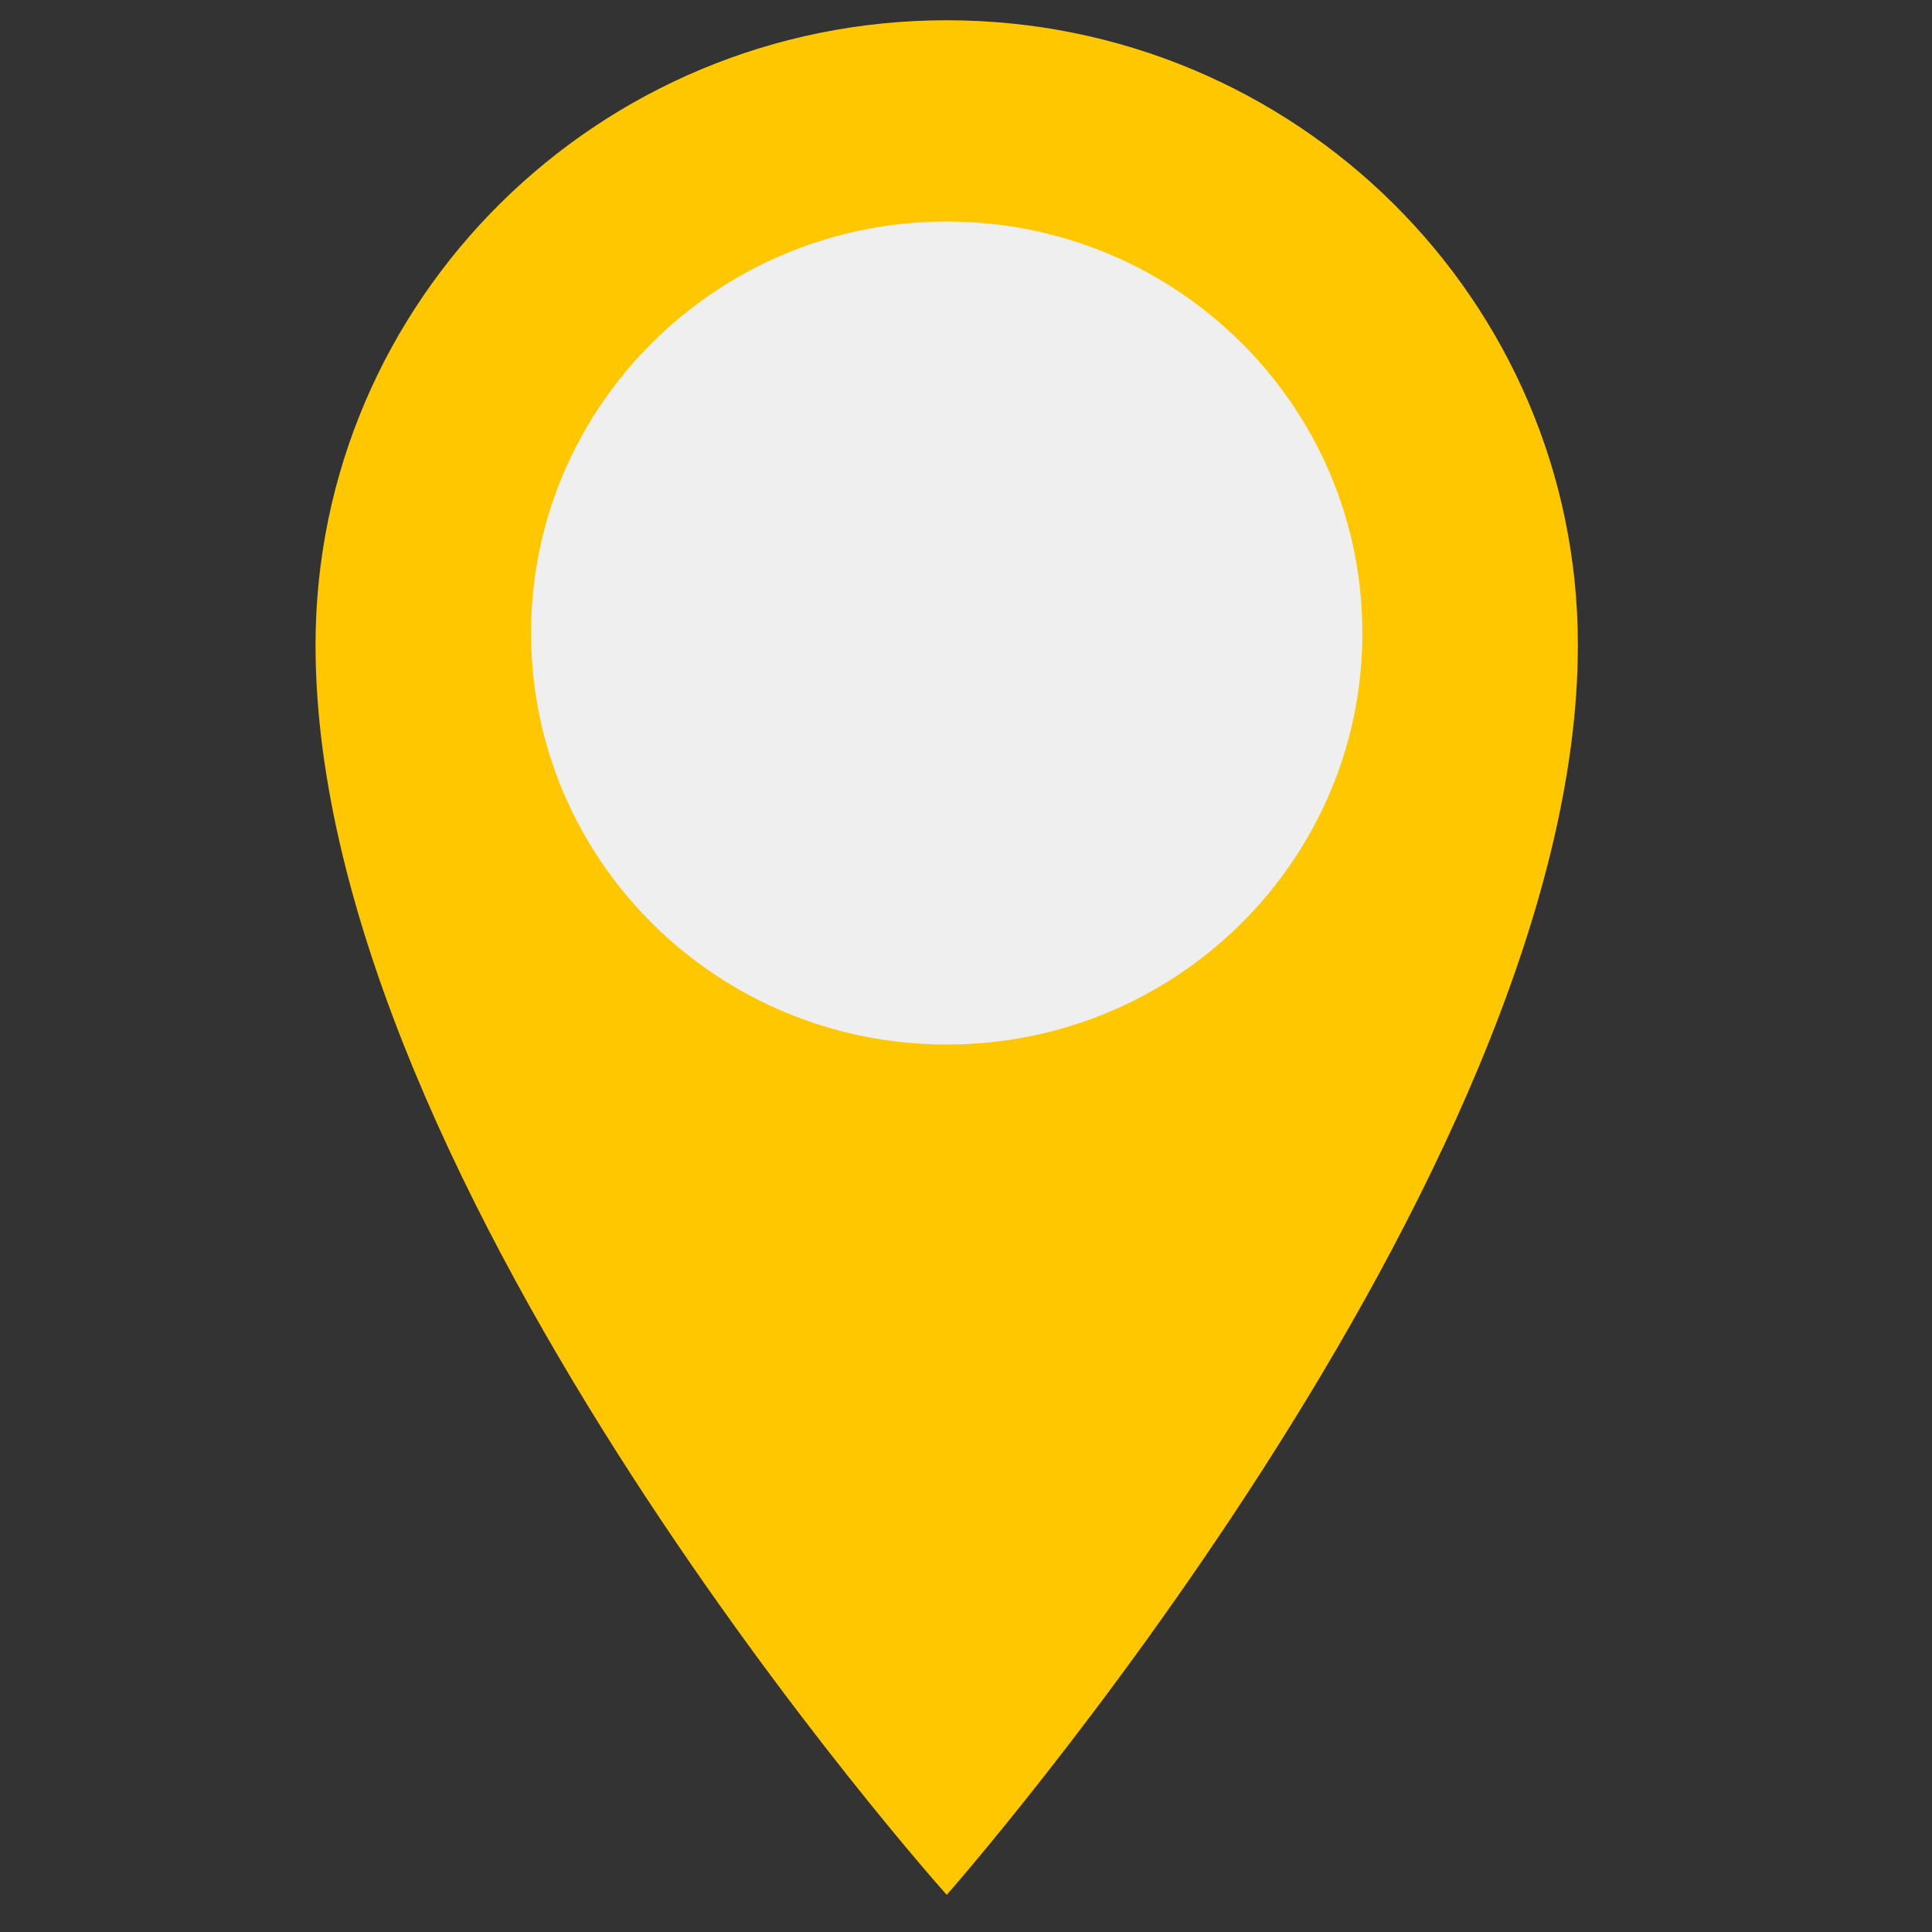 <svg width="31" height="31" viewBox="0 0 31 31" fill="none" xmlns="http://www.w3.org/2000/svg">
<rect x="0" y="0" width="31" height="31" fill="#333333" stroke="none"/>
<g clip-path="url(#clip0)">
<path d="M25.318 10.351C25.318 18.918 15.191 30.404 15.191 30.404C15.191 30.404 5.063 19.106 5.063 10.351C5.063 4.814 9.598 0.325 15.191 0.325C20.784 0.325 25.318 4.814 25.318 10.351H25.318Z" fill="#FFC700"/>
<path d="M15.191 16.76C18.874 16.76 21.86 13.804 21.86 10.157C21.86 6.511 18.874 3.554 15.191 3.554C11.507 3.554 8.521 6.511 8.521 10.157C8.521 13.804 11.507 16.76 15.191 16.76Z" fill="#EEEFEE"/>
</g>
<defs>
<clipPath id="clip0">
<rect width="30.382" height="30.079" fill="white" transform="translate(0 0.325)"/>
</clipPath>
</defs>
</svg>
